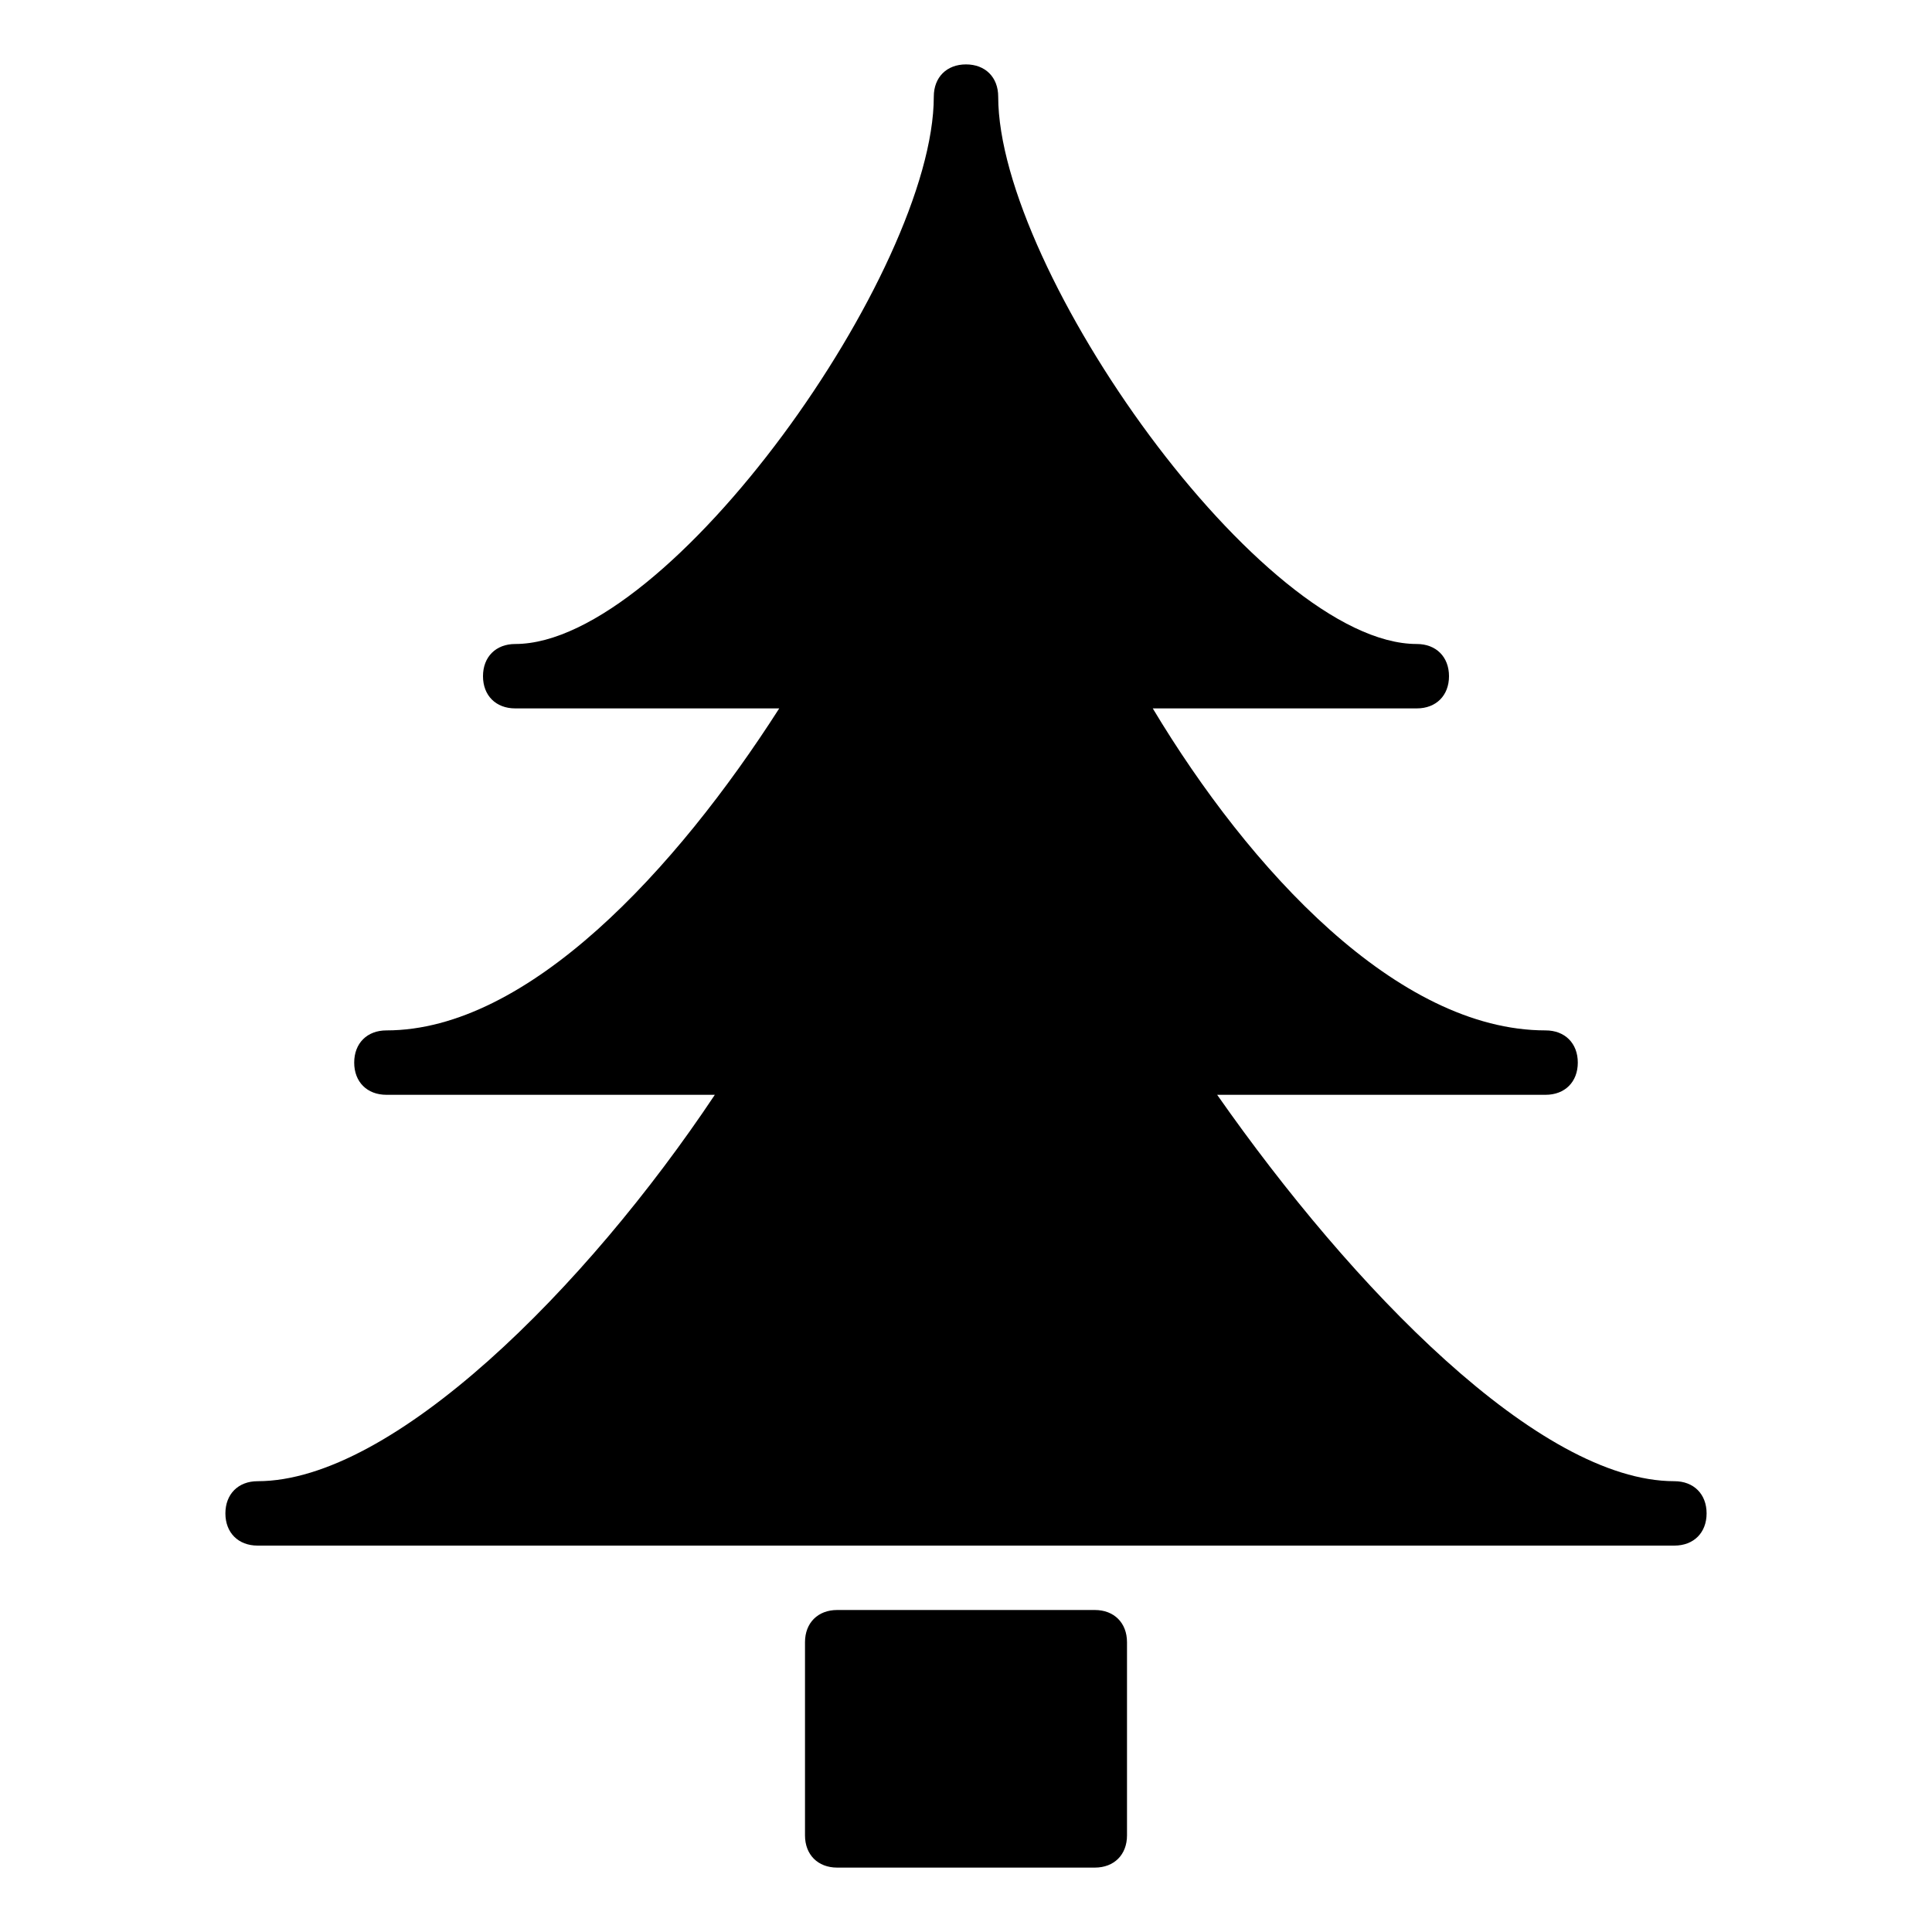 <?xml version="1.0" encoding="utf-8"?>
<!-- Generator: Adobe Illustrator 19.0.0, SVG Export Plug-In . SVG Version: 6.00 Build 0)  -->
<svg version="1.1" id="Layer_1" xmlns="http://www.w3.org/2000/svg" xmlns:xlink="http://www.w3.org/1999/xlink" x="0px" y="0px"
	 viewBox="0 0 30 30" style="enable-background:new 0 0 30 30;" xml:space="preserve">
<g id="XMLID_9_">
	<path id="XMLID_10_" d="M26,23c-2.1,0-5-3-7.1-6H24c0,0,0,0,0,0c0.3,0,0.5-0.2,0.5-0.5S24.3,16,24,16h0c0,0,0,0,0,0
		c-2.3,0-4.6-2.5-6.1-5H22c0,0,0,0,0,0c0.3,0,0.5-0.2,0.5-0.5S22.3,10,22,10h0c0,0,0,0,0,0c-2.4,0-6.5-5.8-6.5-8.5
		C15.5,1.2,15.3,1,15,1s-0.5,0.2-0.5,0.5c0,2.7-4.1,8.5-6.5,8.5c-0.3,0-0.5,0.2-0.5,0.5S7.7,11,8,11h4.1c-1.6,2.5-3.9,5-6.1,5
		c-0.3,0-0.5,0.2-0.5,0.5S5.7,17,6,17h5.1c-2,3-5,6-7.1,6c-0.3,0-0.5,0.2-0.5,0.5S3.7,24,4,24h22c0.3,0,0.5-0.2,0.5-0.5
		S26.3,23,26,23z"/>
	<path id="XMLID_11_" d="M17,25h-4c-0.3,0-0.5,0.2-0.5,0.5v3c0,0.3,0.2,0.5,0.5,0.5h4c0.3,0,0.5-0.2,0.5-0.5v-3
		C17.5,25.2,17.3,25,17,25z"/>
</g>
</svg>
